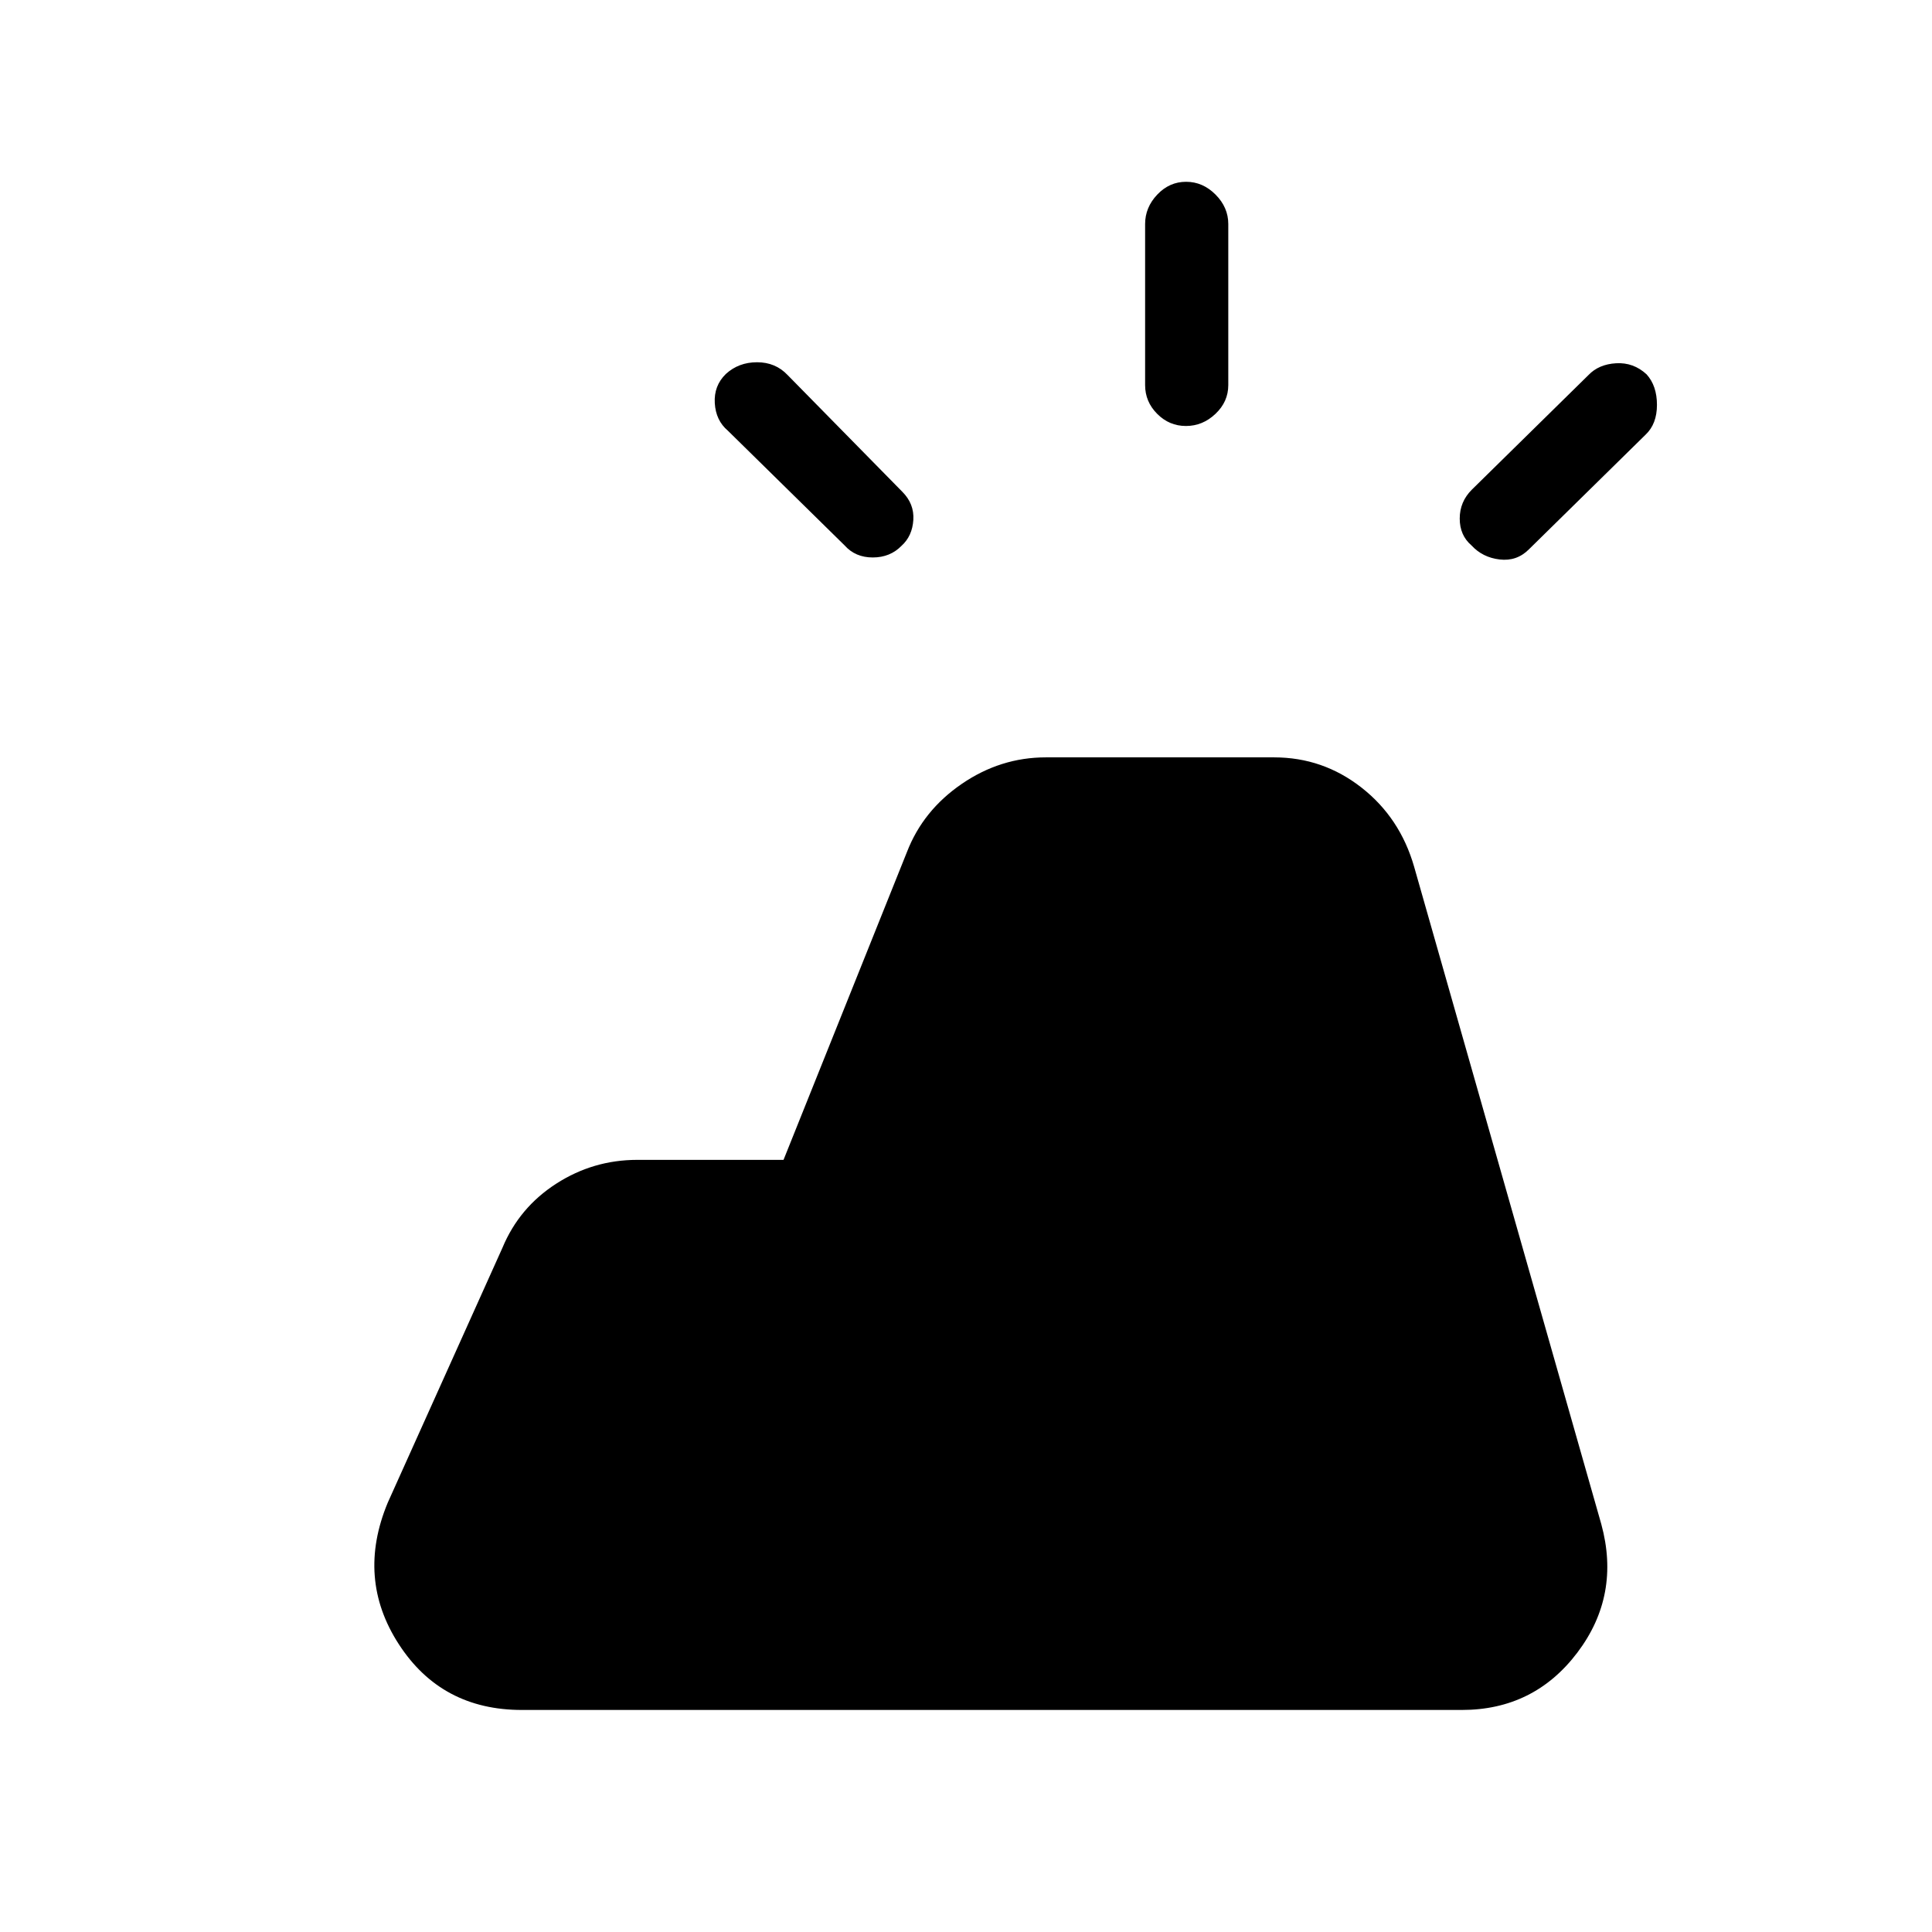 <svg xmlns="http://www.w3.org/2000/svg" height="40" viewBox="0 -960 960 960" width="40"><path d="M726.33-110.33h-467q-40 0-61.16-32.67-21.17-32.67-5.5-70.33l57-126.67q8.33-20 26.71-31.83 18.38-11.84 40.29-11.84h72.66l61.34-153q8-20.66 27.24-33.83 19.24-13.17 41.76-13.17h113.41q24.25 0 43.42 15t26.17 39.34l93 326.66q9.66 35.34-11.9 63.84-21.56 28.5-57.44 28.5ZM569-768.67v-80q0-8.28 6.04-14.64 6.03-6.36 14.33-6.36t14.63 6.36q6.33 6.36 6.33 14.64v80q0 8.29-6.37 14.31-6.36 6.03-14.66 6.03t-14.3-6.03q-6-6.02-6-14.31Zm162.33 52 58-57q5.09-5.33 13.71-5.83 8.63-.5 15.13 5.5 5.16 5.7 5.16 15.18 0 9.49-5.66 14.82l-58 57q-6 6-14.5 5t-14.01-7q-5.83-5-5.83-13.33 0-8.34 6-14.34ZM419.67-689l-58-57q-6-5.08-6.5-13.71-.5-8.62 5.5-14.46 6.36-5.83 15.51-5.83 9.15 0 15.15 6.33l57 58q6 6 5.5 14T448-688.83q-5.67 5.83-14.33 5.83-8.67 0-14-6Z"/></svg>